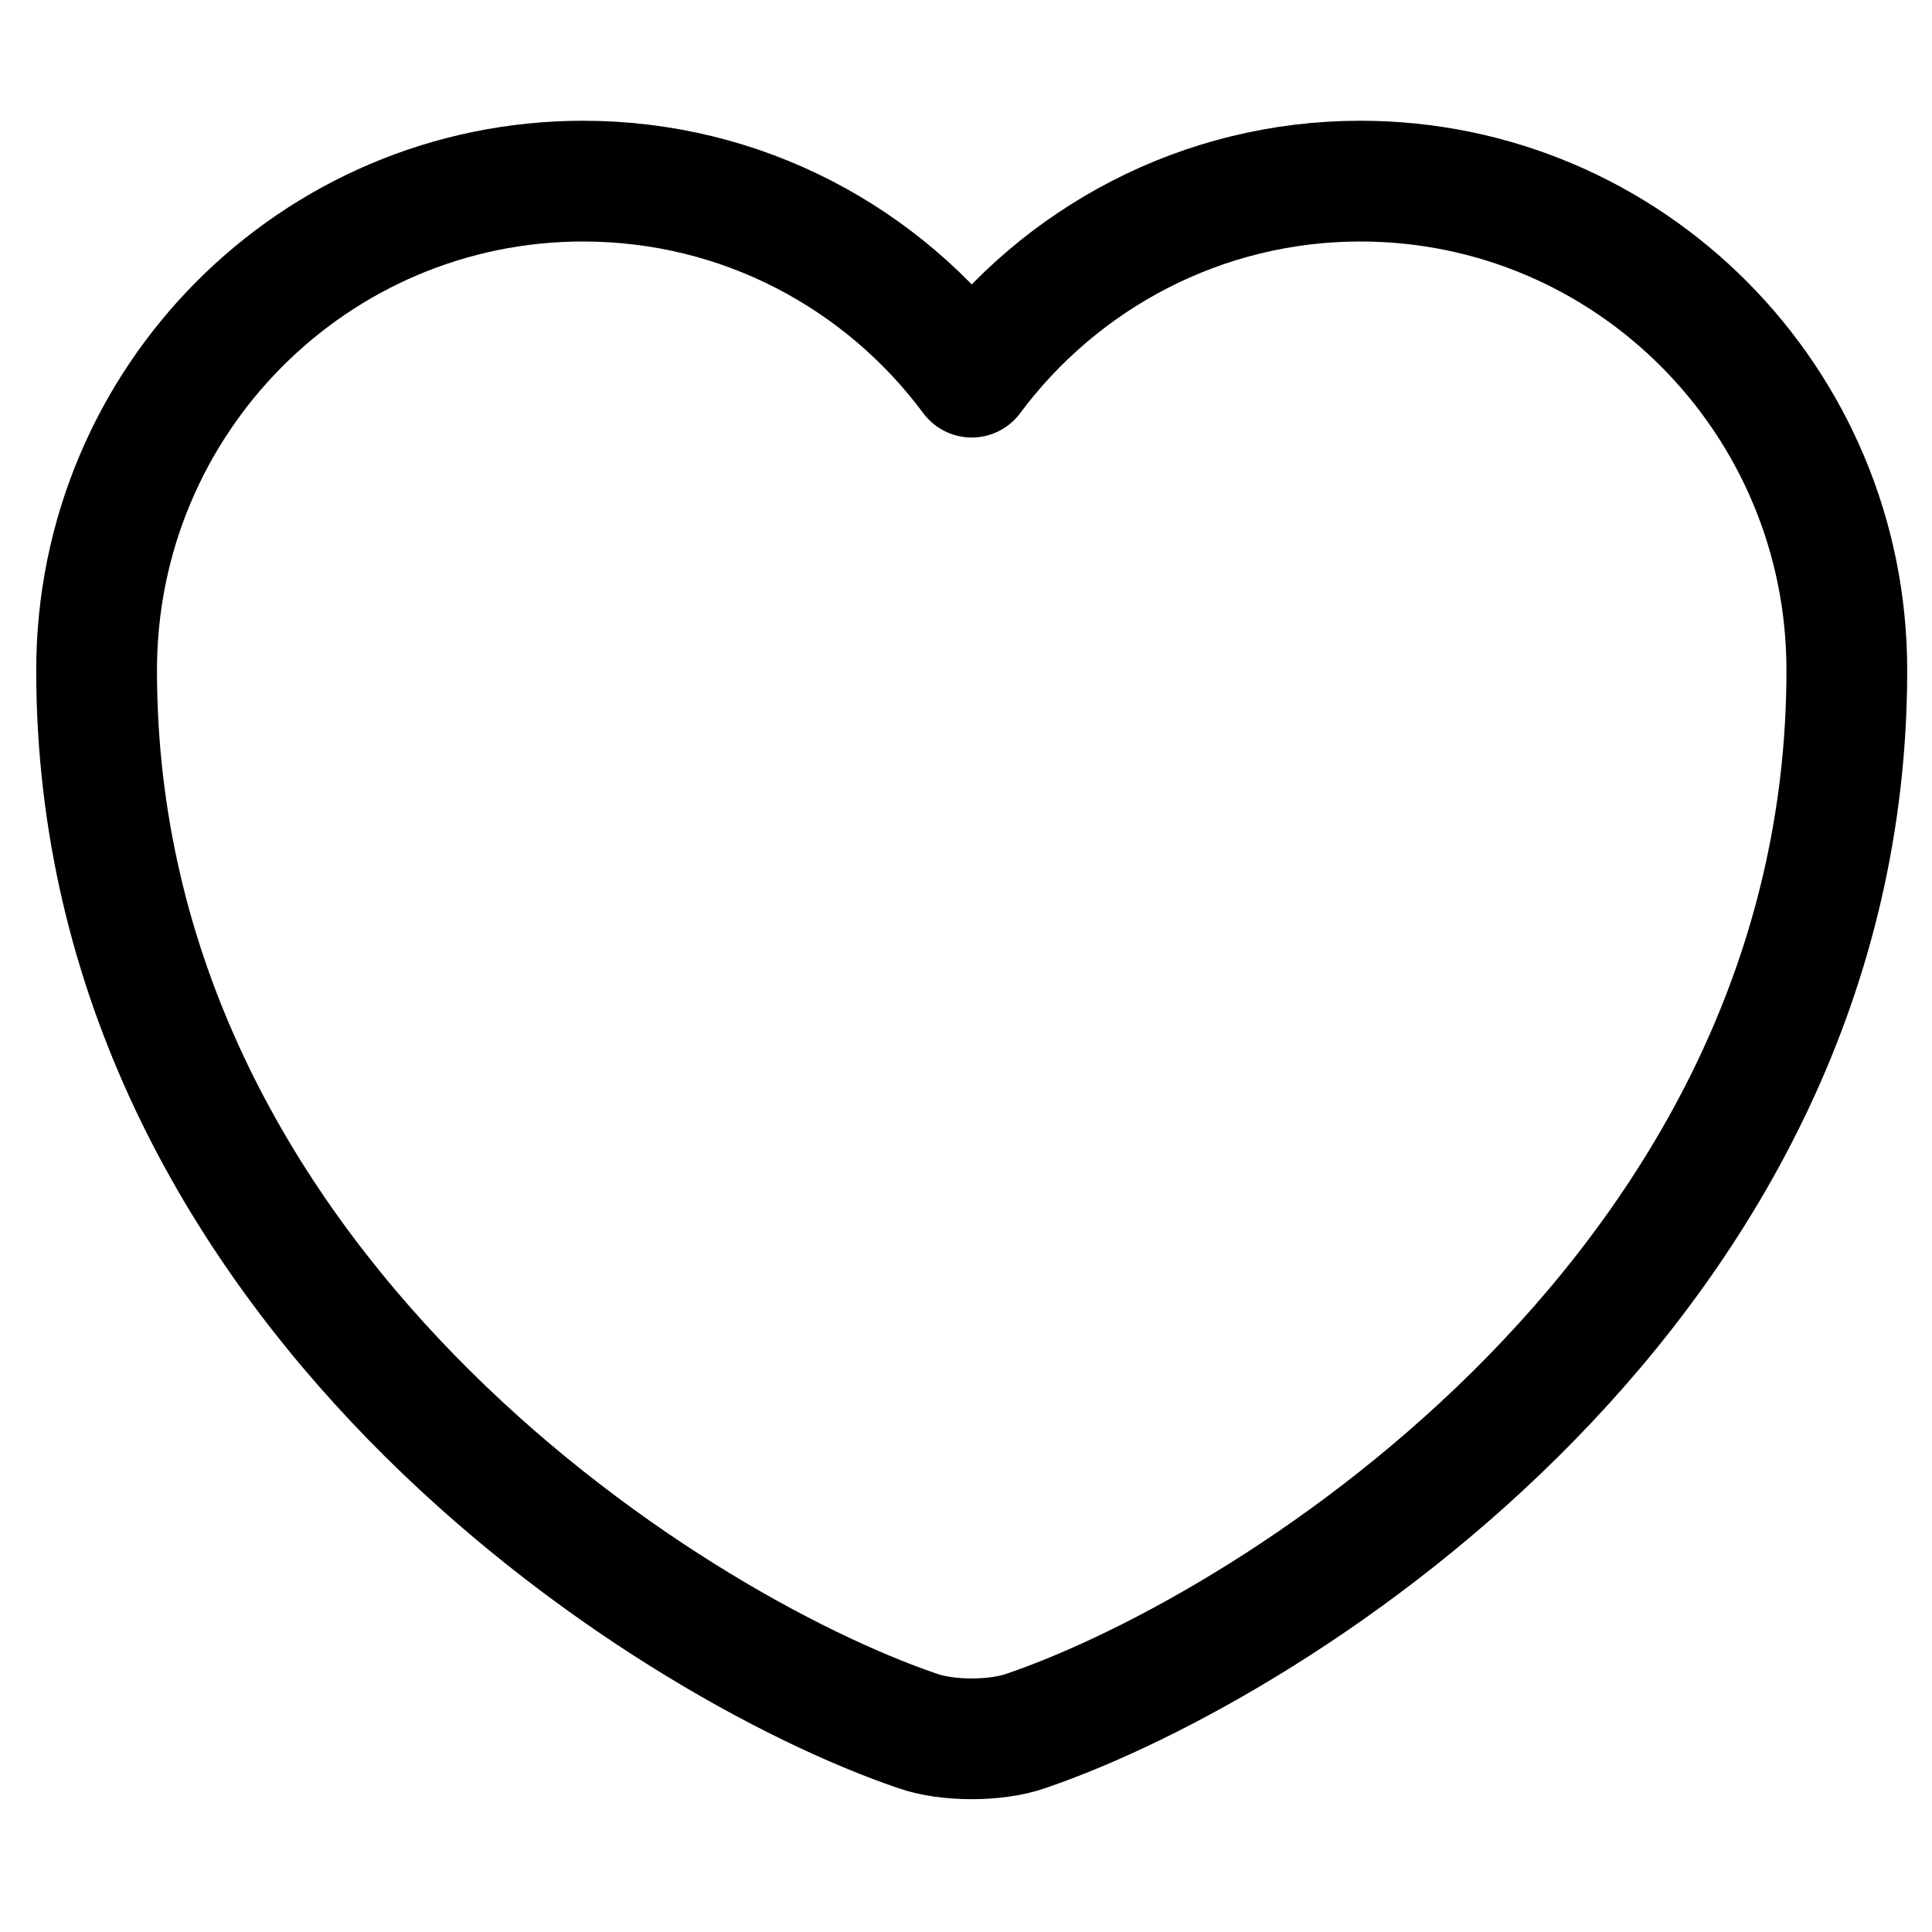 <svg width="24" height="24" viewBox="0 0 24 24" fill="none" xmlns="http://www.w3.org/2000/svg">
    <path
        d="M12.745 21.502C12.375 21.633 11.767 21.633 11.397 21.502C8.244 20.426 1.2 15.936 1.2 8.327C1.2 4.968 3.907 2.25 7.244 2.25C9.223 2.25 10.973 3.207 12.071 4.685C13.169 3.207 14.93 2.25 16.898 2.25C20.235 2.25 22.942 4.968 22.942 8.327C22.942 15.936 15.898 20.426 12.745 21.502Z"
        stroke="currentColor" stroke-width="1.5" stroke-linecap="round" stroke-linejoin="round" />
</svg>
    